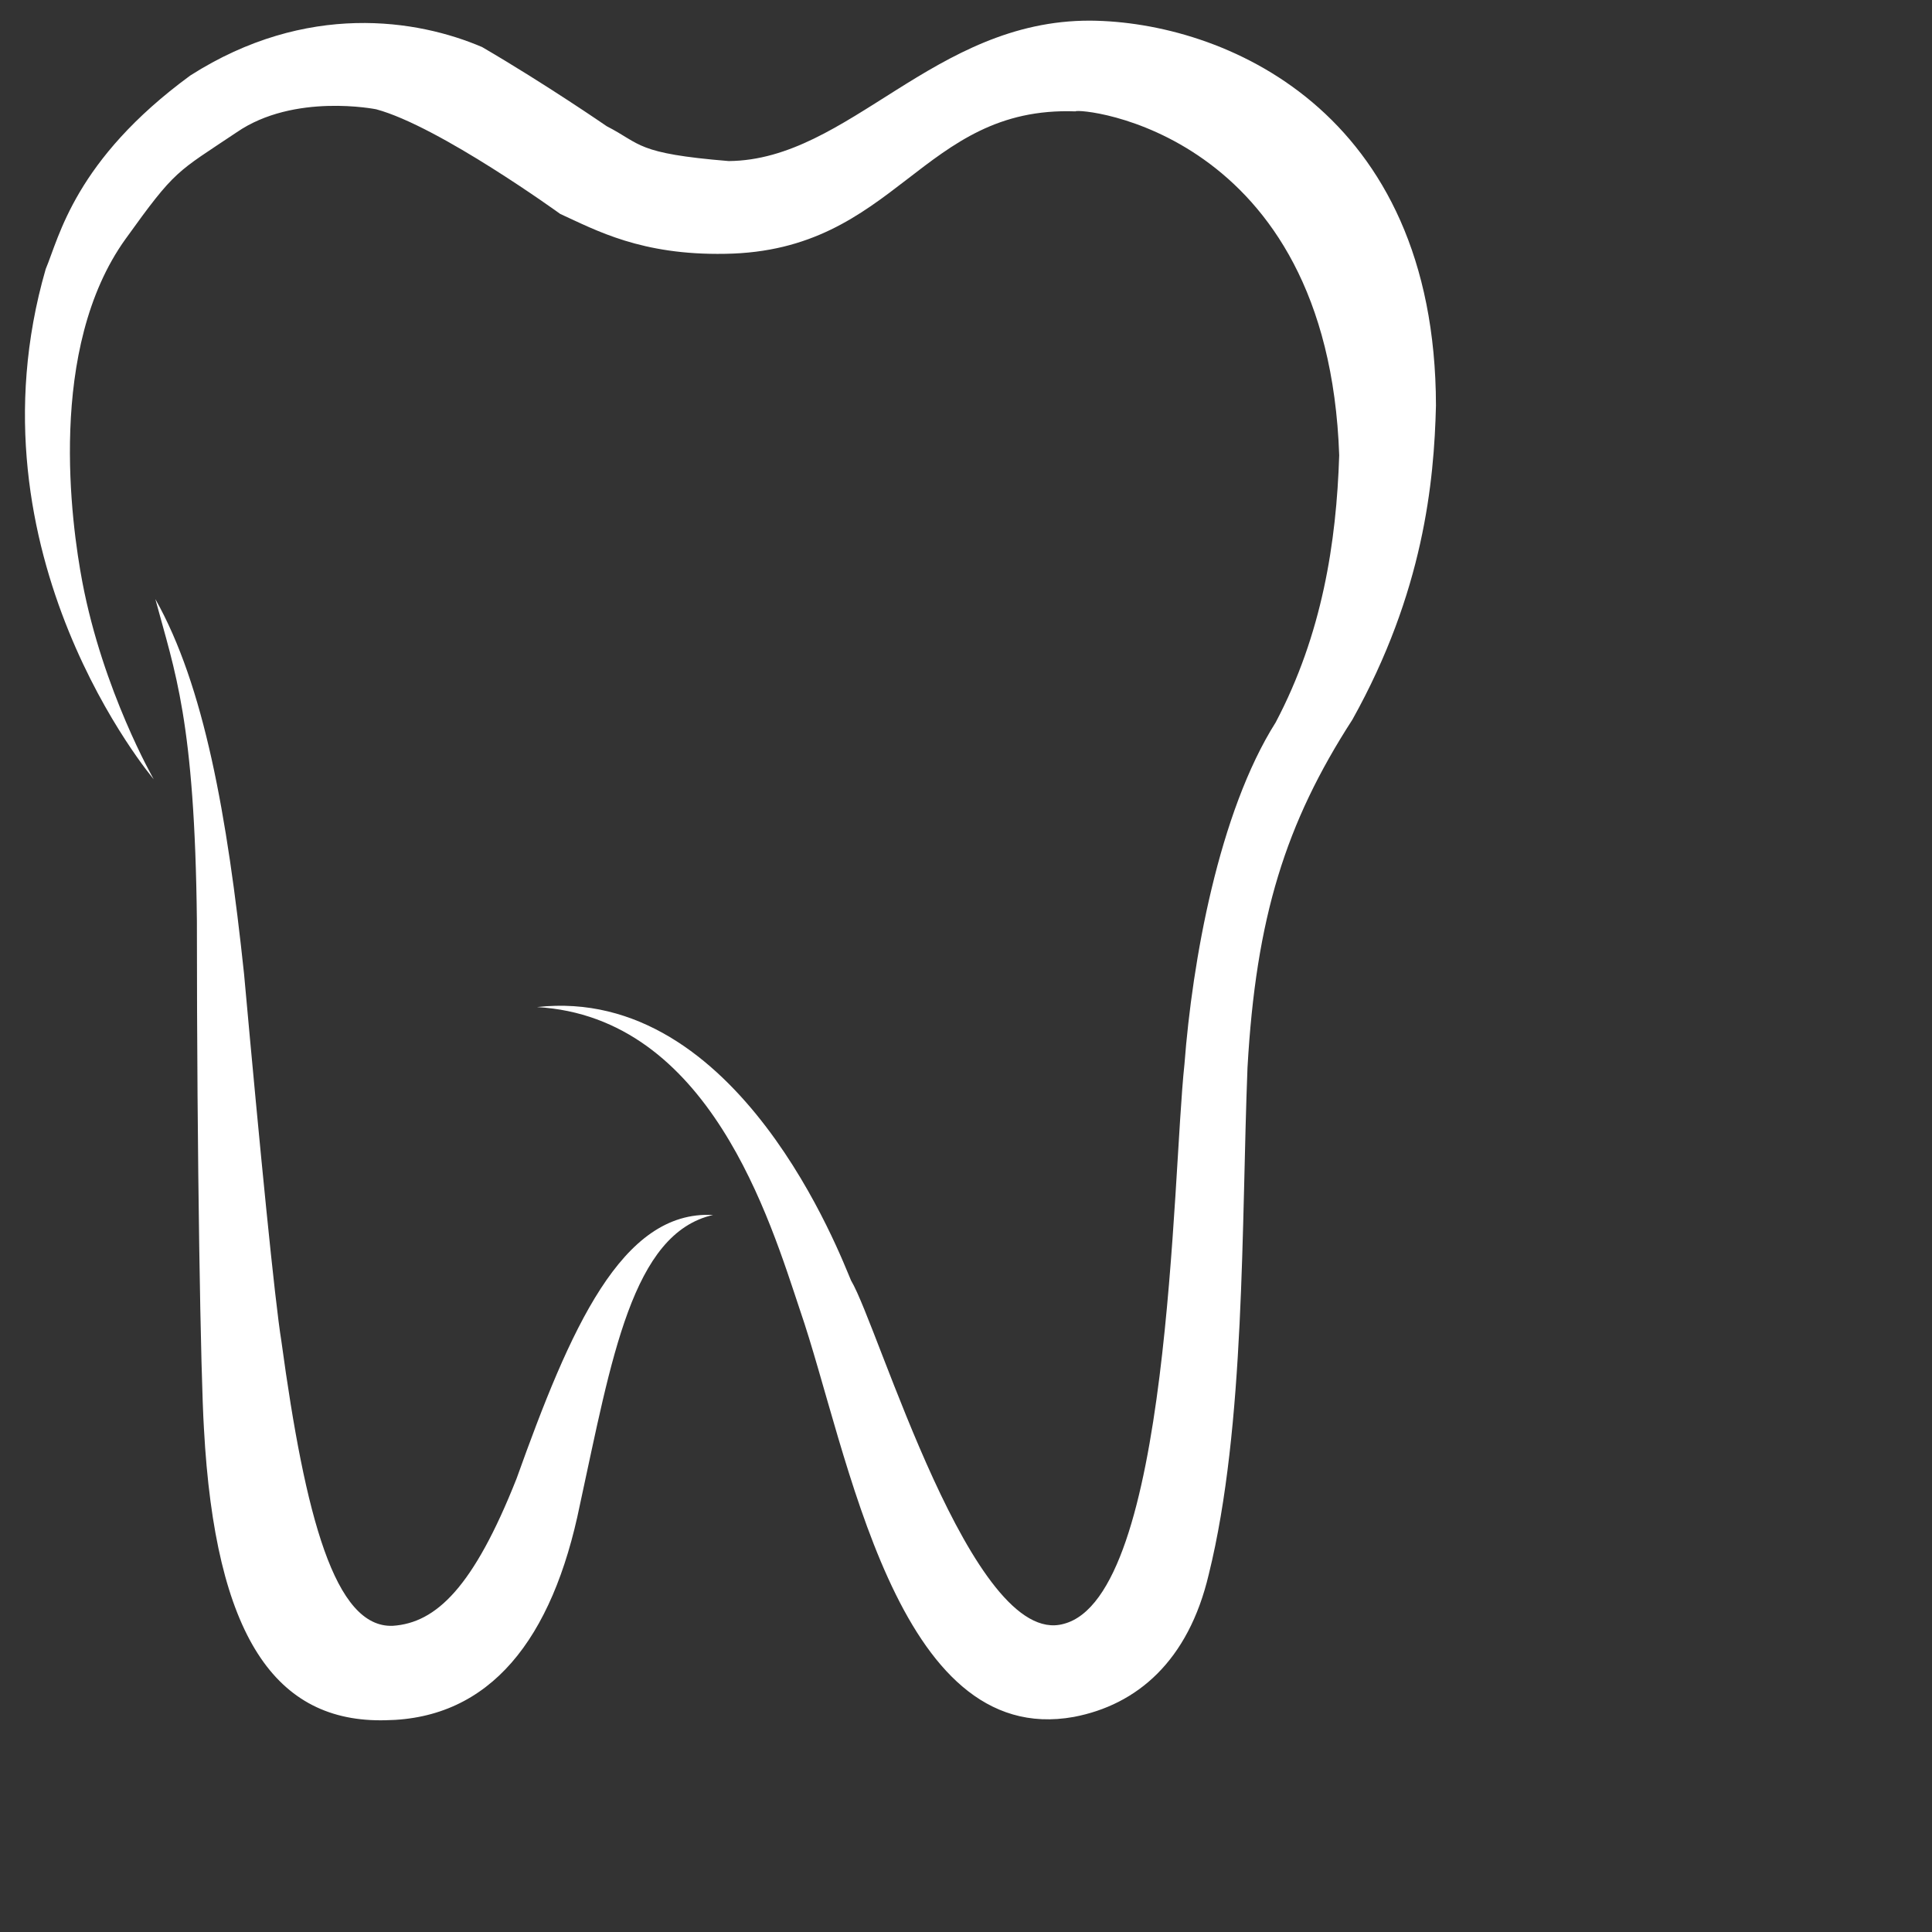 <?xml version="1.0" encoding="UTF-8" standalone="no"?>
<svg xmlns="http://www.w3.org/2000/svg"
     viewBox="0 0 612 612">
  <rect x="0" y="0" width="612" height="612" fill="#333333" stroke="none"/>
  <path id="Zub"
        fill="white"
        d="M 48.69,246.84
           C 48.69,246.84 -11.69,175.70 14.48,85.22
             18.75,75.13 23.70,50.70 60.29,23.91
             97.16,0.40 132.35,6.16 152.76,14.93
             173.11,26.81 192.19,39.98 192.19,39.98
             203.26,45.66 201.31,48.59 230.84,51.02
             268.96,50.70 295.73,6.37 345.37,6.54
             387.22,6.86 454.71,34.62 454.87,128.46
             454.28,152.71 450.94,187.53 428.41,227.94
             407.22,260.75 397.85,290.66 395.17,338.21
             393.23,387.51 394.50,451.83 382.90,498.71
             376.44,526.17 360.19,540.05 340.15,543.87
             283.64,554.07 268.70,459.42 253.41,415.00
             243.94,386.65 224.75,322.14 170.10,319.01
             234.12,311.87 266.47,398.48 269.59,405.63
             278.29,420.14 307.96,522.37 336.88,514.41
             370.79,505.78 371.31,373.04 375.20,337.10
             377.67,304.63 386.03,257.40 404.10,228.83
             418.82,200.93 423.34,171.84 424.22,144.21
             420.65,40.95 341.47,34.05 340.67,35.28
             291.67,33.49 284.21,79.59 229.71,80.40
             203.10,80.89 188.82,72.94 177.47,67.77
             177.47,67.77 139.10,39.98 119.17,34.62
             119.17,34.62 93.19,29.35 74.94,41.93
             55.80,54.76 55.69,53.52 39.77,75.70
             14.86,110.35 22.58,165.86 26.08,184.34
             32.63,218.86 48.69,246.84 48.69,246.84 Z
           M 124.38,515.01
           C 106.09,515.68 96.72,480.63 89.13,424.82
             87.05,412.05 82.44,365.22 77.31,308.52
             71.96,258.07 64.65,217.16 49.21,189.77
             55.36,212.71 61.70,228.16 62.37,291.78
             62.37,368.57 63.60,436.32 64.60,452.50
             68.17,518.58 87.35,545.81 122.15,544.92
             155.16,544.47 175.01,519.47 183.71,476.61
             193.75,430.40 200.22,390.67 225.87,384.87
             196.87,383.30 180.59,421.03 163.64,468.35
             150.03,502.73 138.21,514.11 124.38,515.01 Z" />
</svg>

